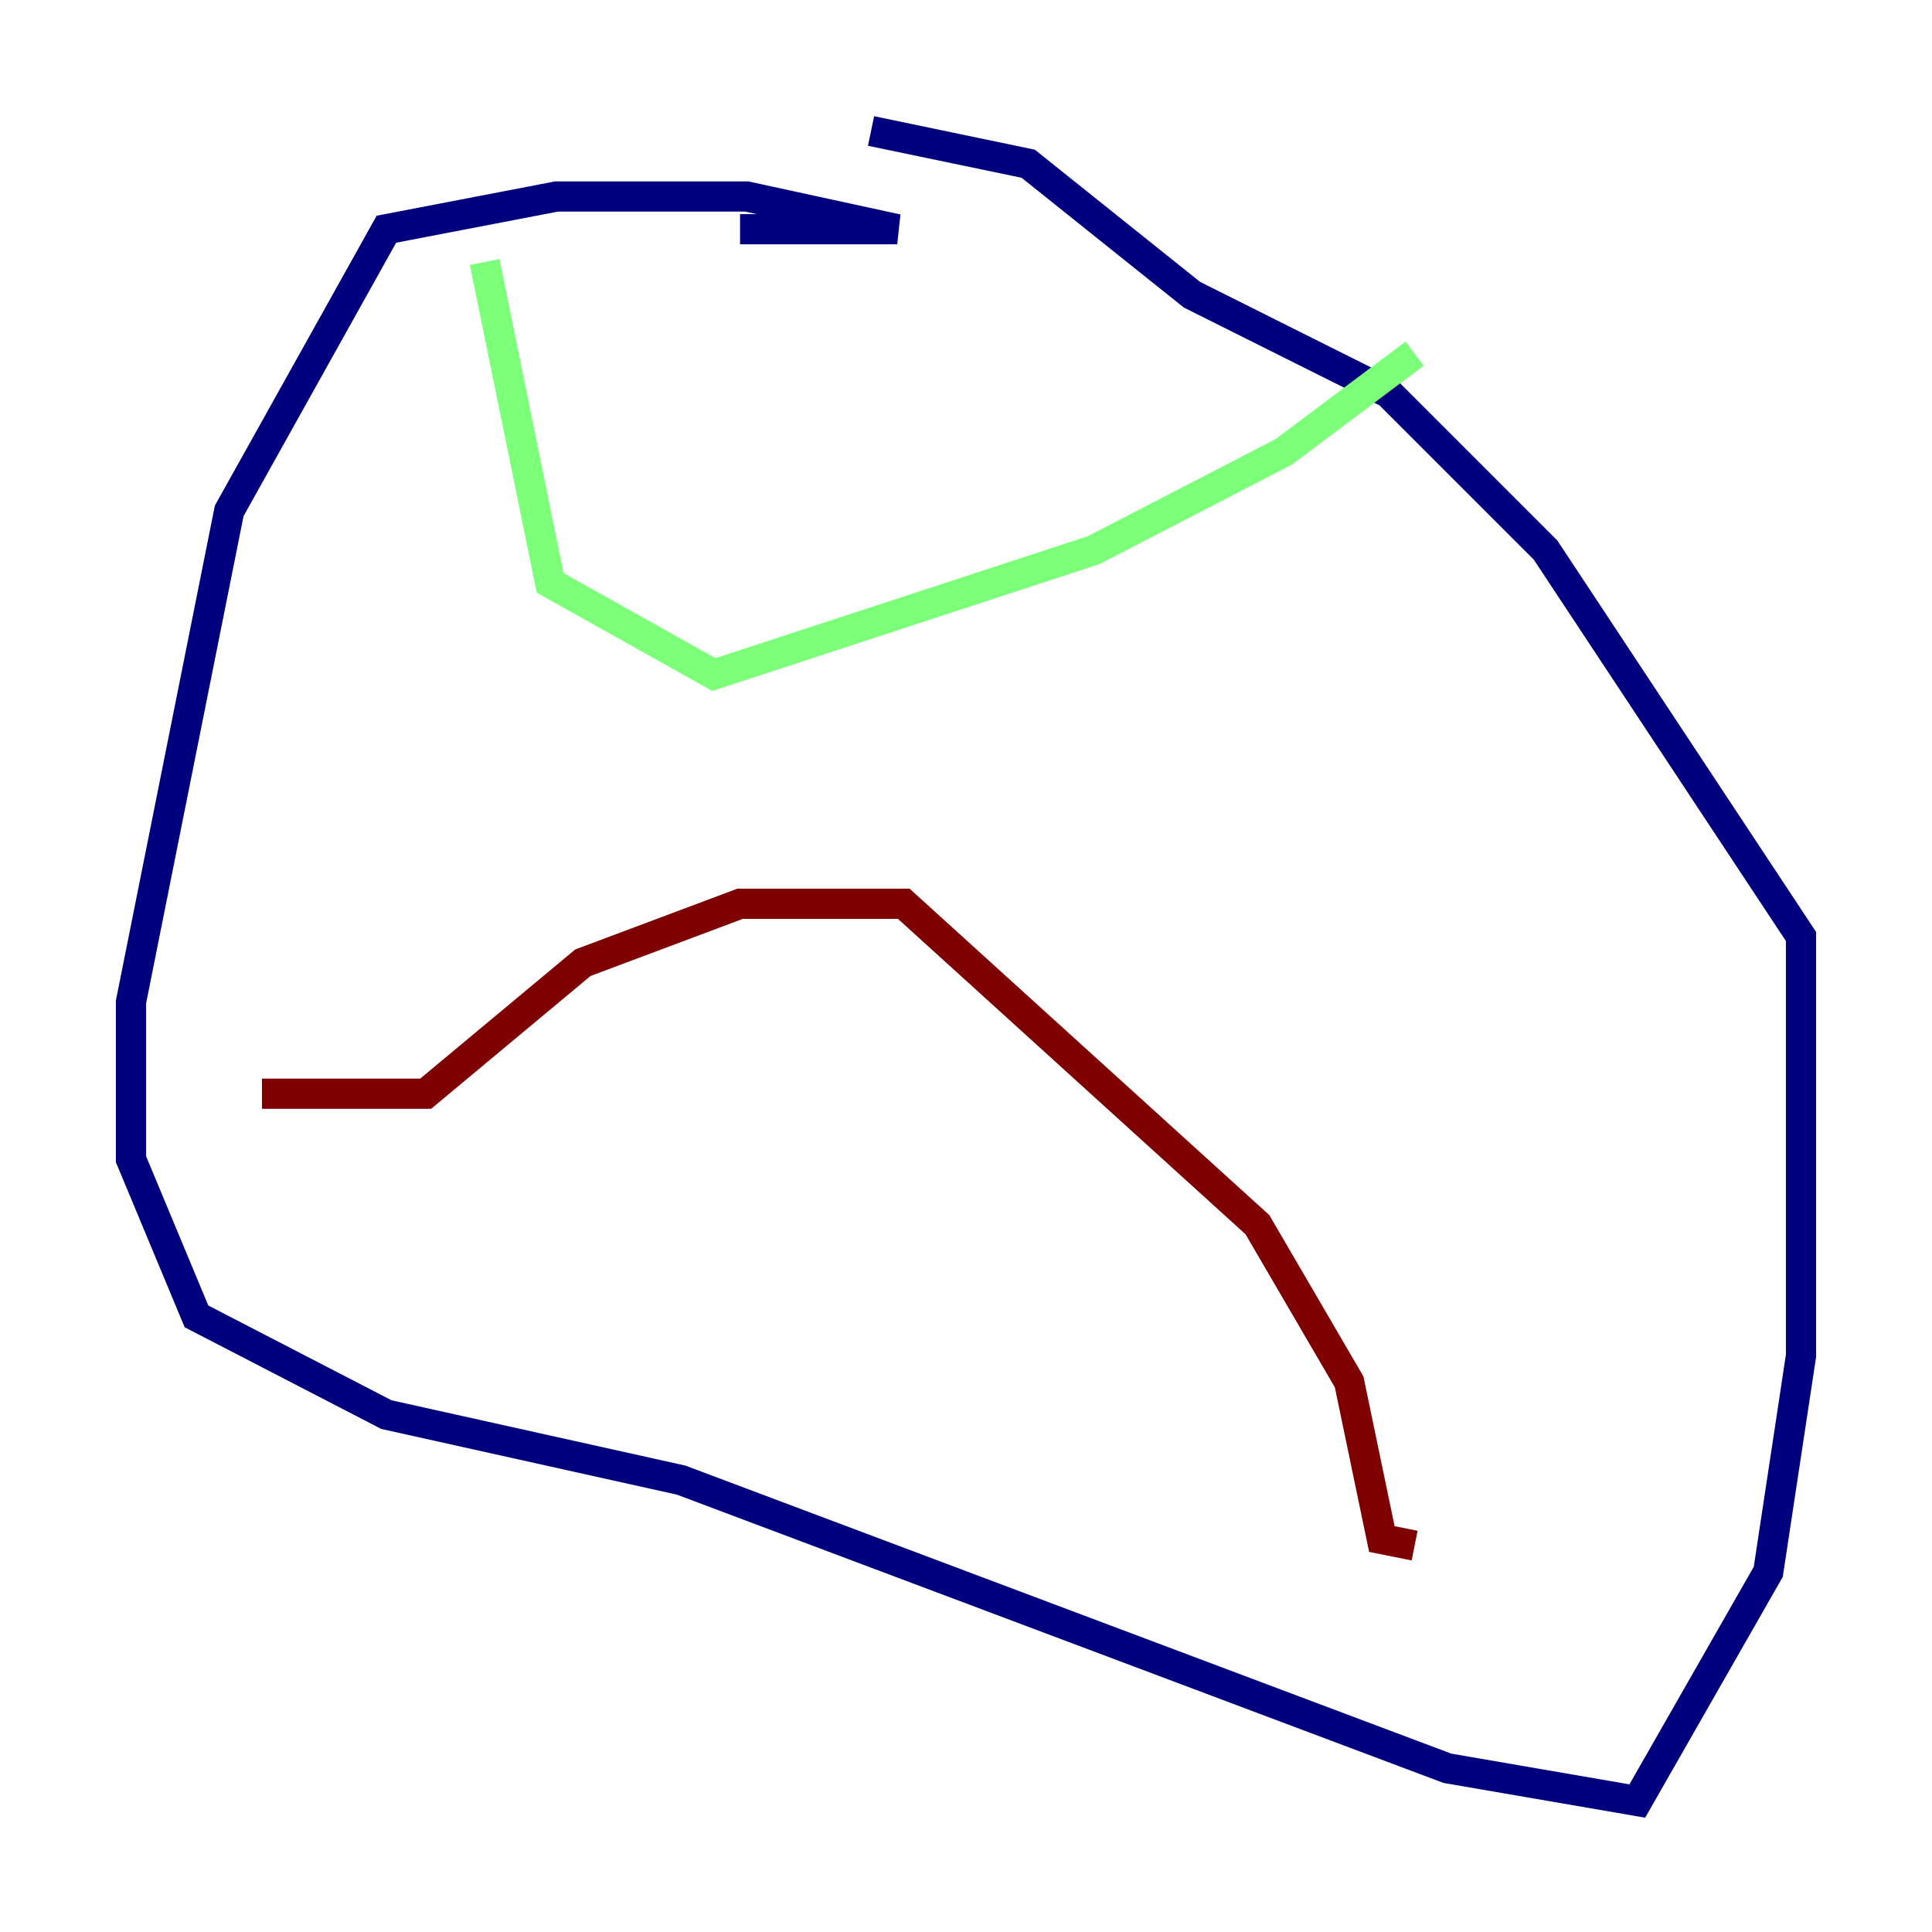 <?xml version="1.0" encoding="utf-8" ?>
<svg baseProfile="tiny" height="128" version="1.2" viewBox="0,0,128,128" width="128" xmlns="http://www.w3.org/2000/svg" xmlns:ev="http://www.w3.org/2001/xml-events" xmlns:xlink="http://www.w3.org/1999/xlink"><defs /><polyline fill="none" points="49.031,15.186 59.444,15.186 49.464,13.017 36.881,13.017 25.6,15.186 15.186,33.844 8.678,66.386 8.678,76.8 13.017,87.214 25.6,93.722 45.125,98.061 95.891,117.153 108.475,119.322 117.153,104.136 119.322,89.817 119.322,62.047 102.4,36.447 91.986,26.034 78.969,19.525 68.122,10.848 57.709,8.678" stroke="#00007f" stroke-width="2" /><polyline fill="none" points="32.108,17.356 36.447,38.617 47.295,44.691 72.461,36.447 85.044,29.939 93.722,23.43" stroke="#7cff79" stroke-width="2" /><polyline fill="none" points="17.356,72.461 28.203,72.461 38.617,63.783 49.031,59.878 59.878,59.878 83.308,81.139 89.383,91.552 91.552,101.966 93.722,102.4" stroke="#7f0000" stroke-width="2" /></svg>